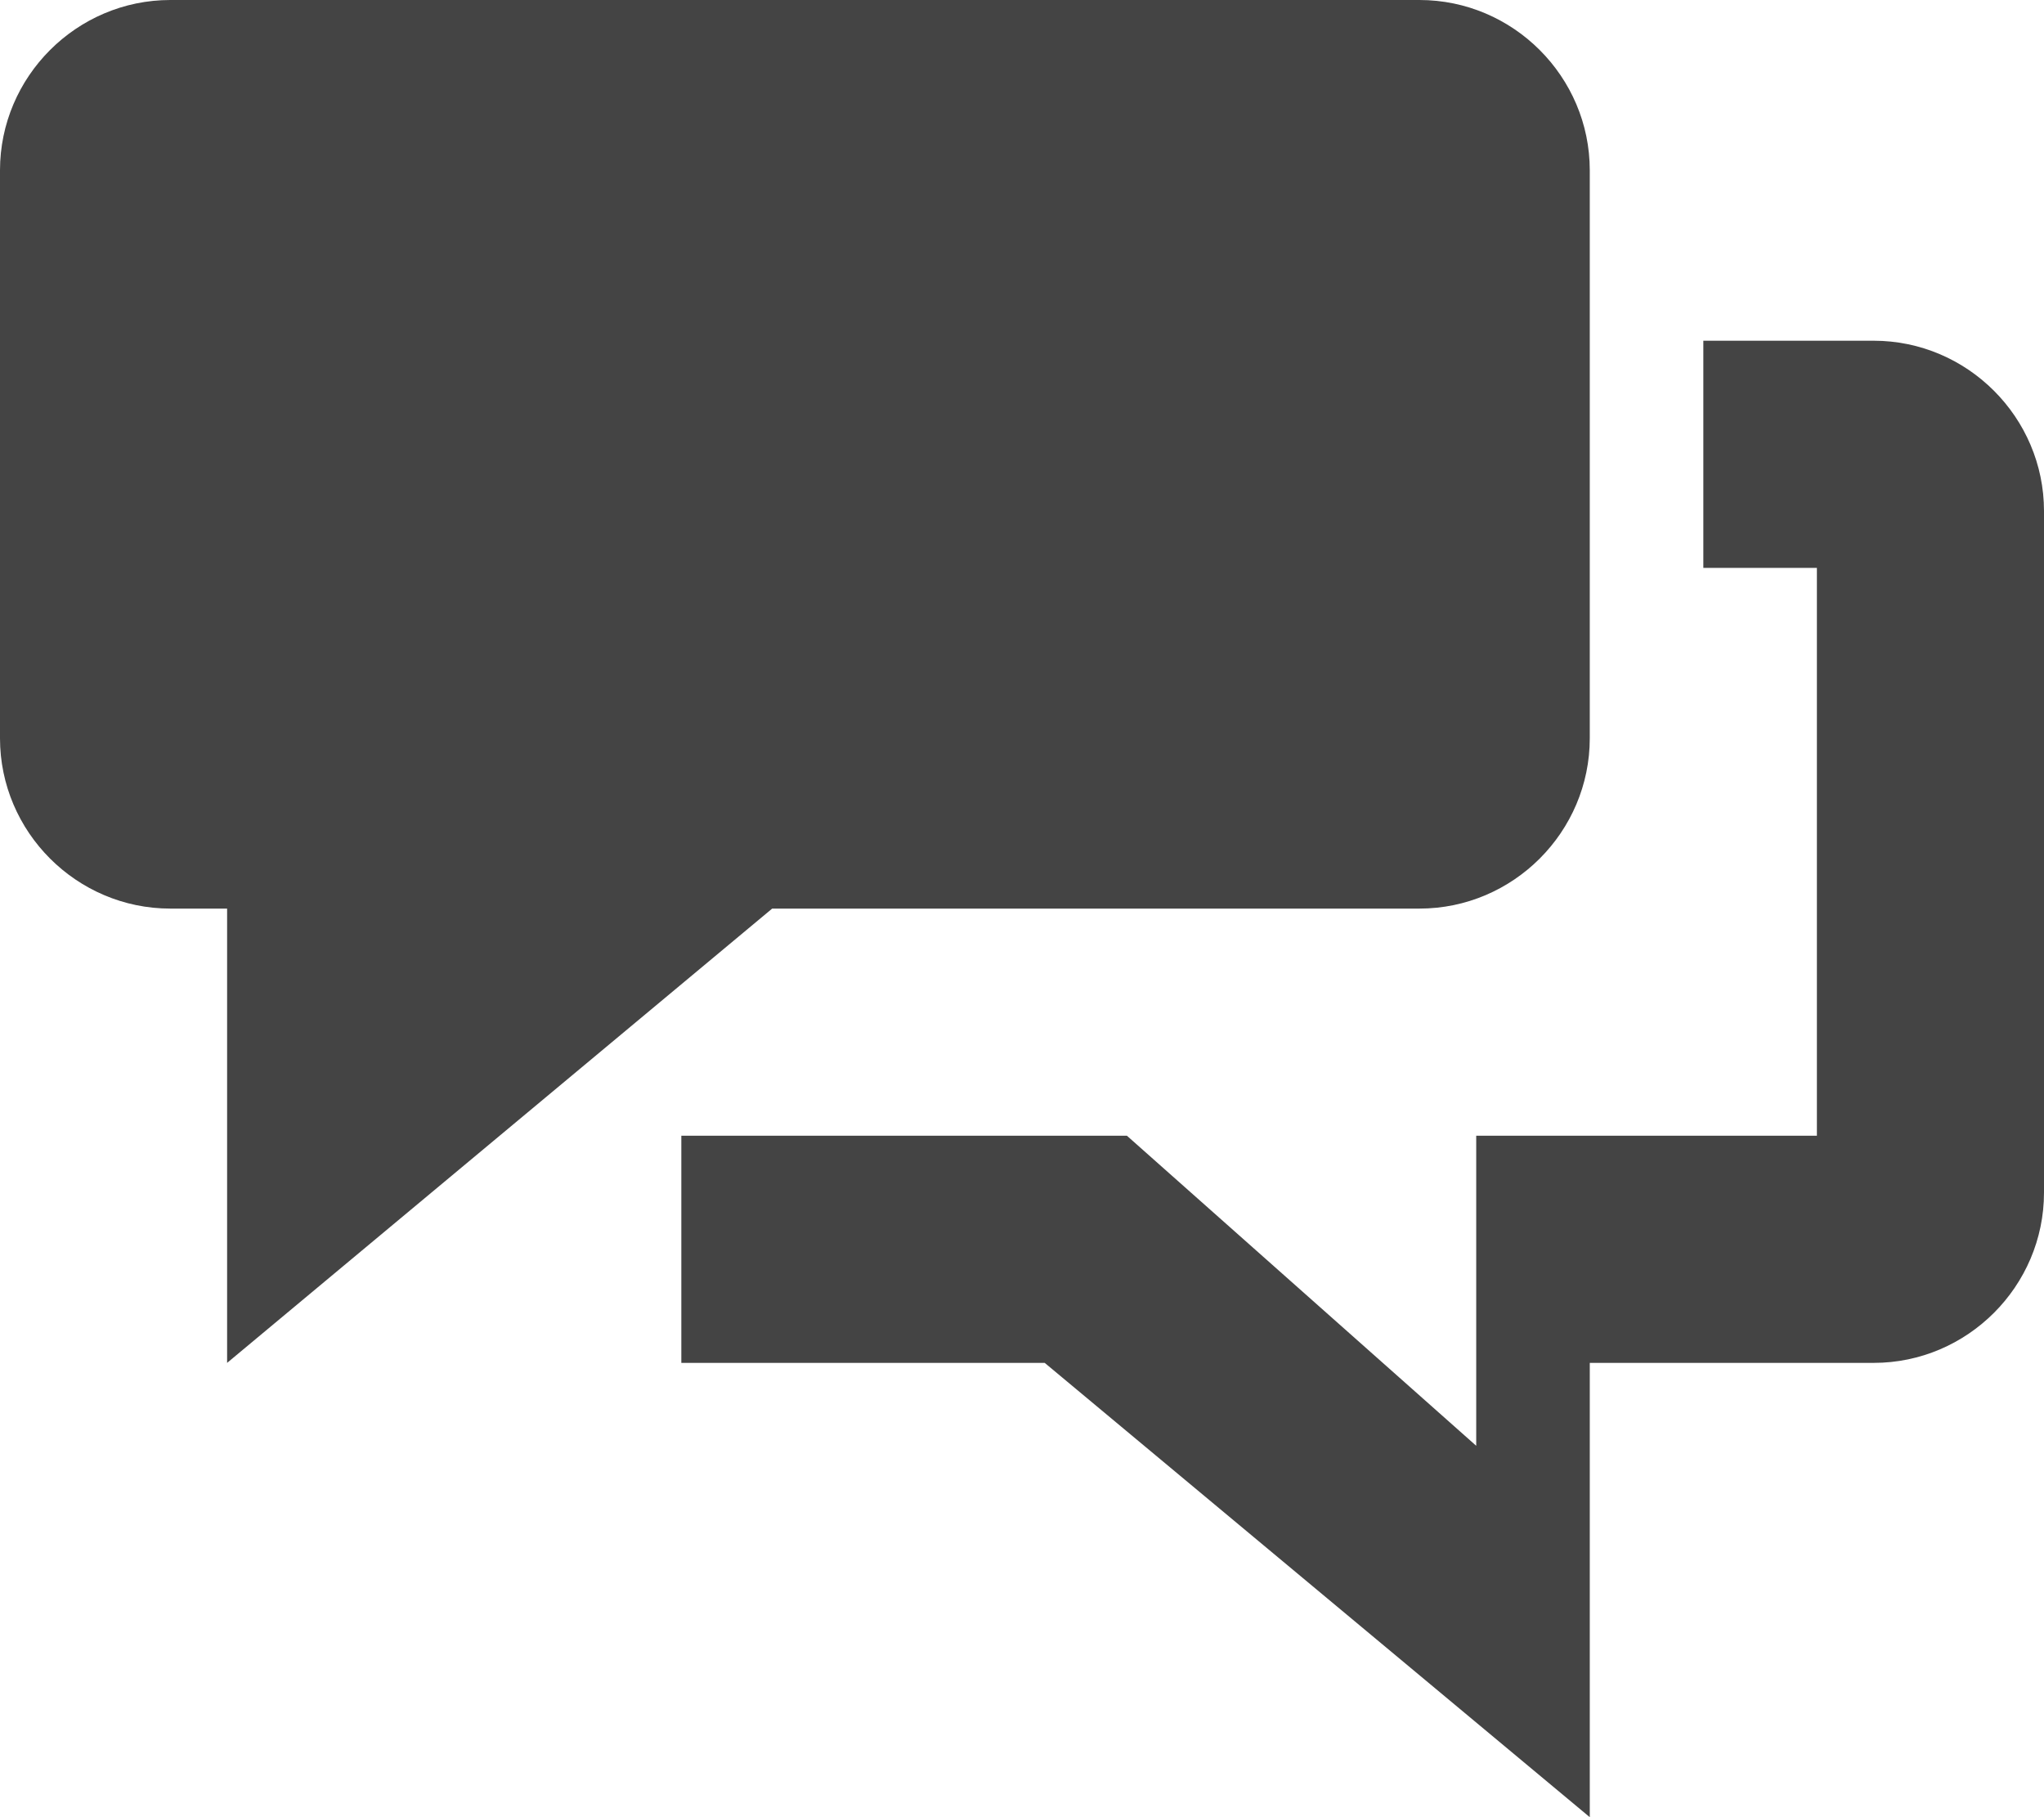 <?xml version="1.0" encoding="utf-8"?>
<!-- Generated by IcoMoon.io -->
<!DOCTYPE svg PUBLIC "-//W3C//DTD SVG 1.1//EN" "http://www.w3.org/Graphics/SVG/1.1/DTD/svg11.dtd">
<svg version="1.1" xmlns="http://www.w3.org/2000/svg" xmlns:xlink="http://www.w3.org/1999/xlink" width="36" height="32" viewBox="0 0 36 32">
<path fill="#444444" d="M25 0c1.65 0 3 1.35 3 3v10c0 1.65-1.35 3-3 3h-11.4l-9.6 8v-8h-1c-1.65 0-3-1.35-3-3v-10c0-1.65 1.35-3 3-3h22zM33 6c1.65 0 3 1.35 3 3v12c0 1.65-1.35 3-3 3h-5v8l-9.6-8h-6.4v-4h7.848l6.152 5.46v-5.46h6v-10h-2v-4h3z"></path>
</svg>
